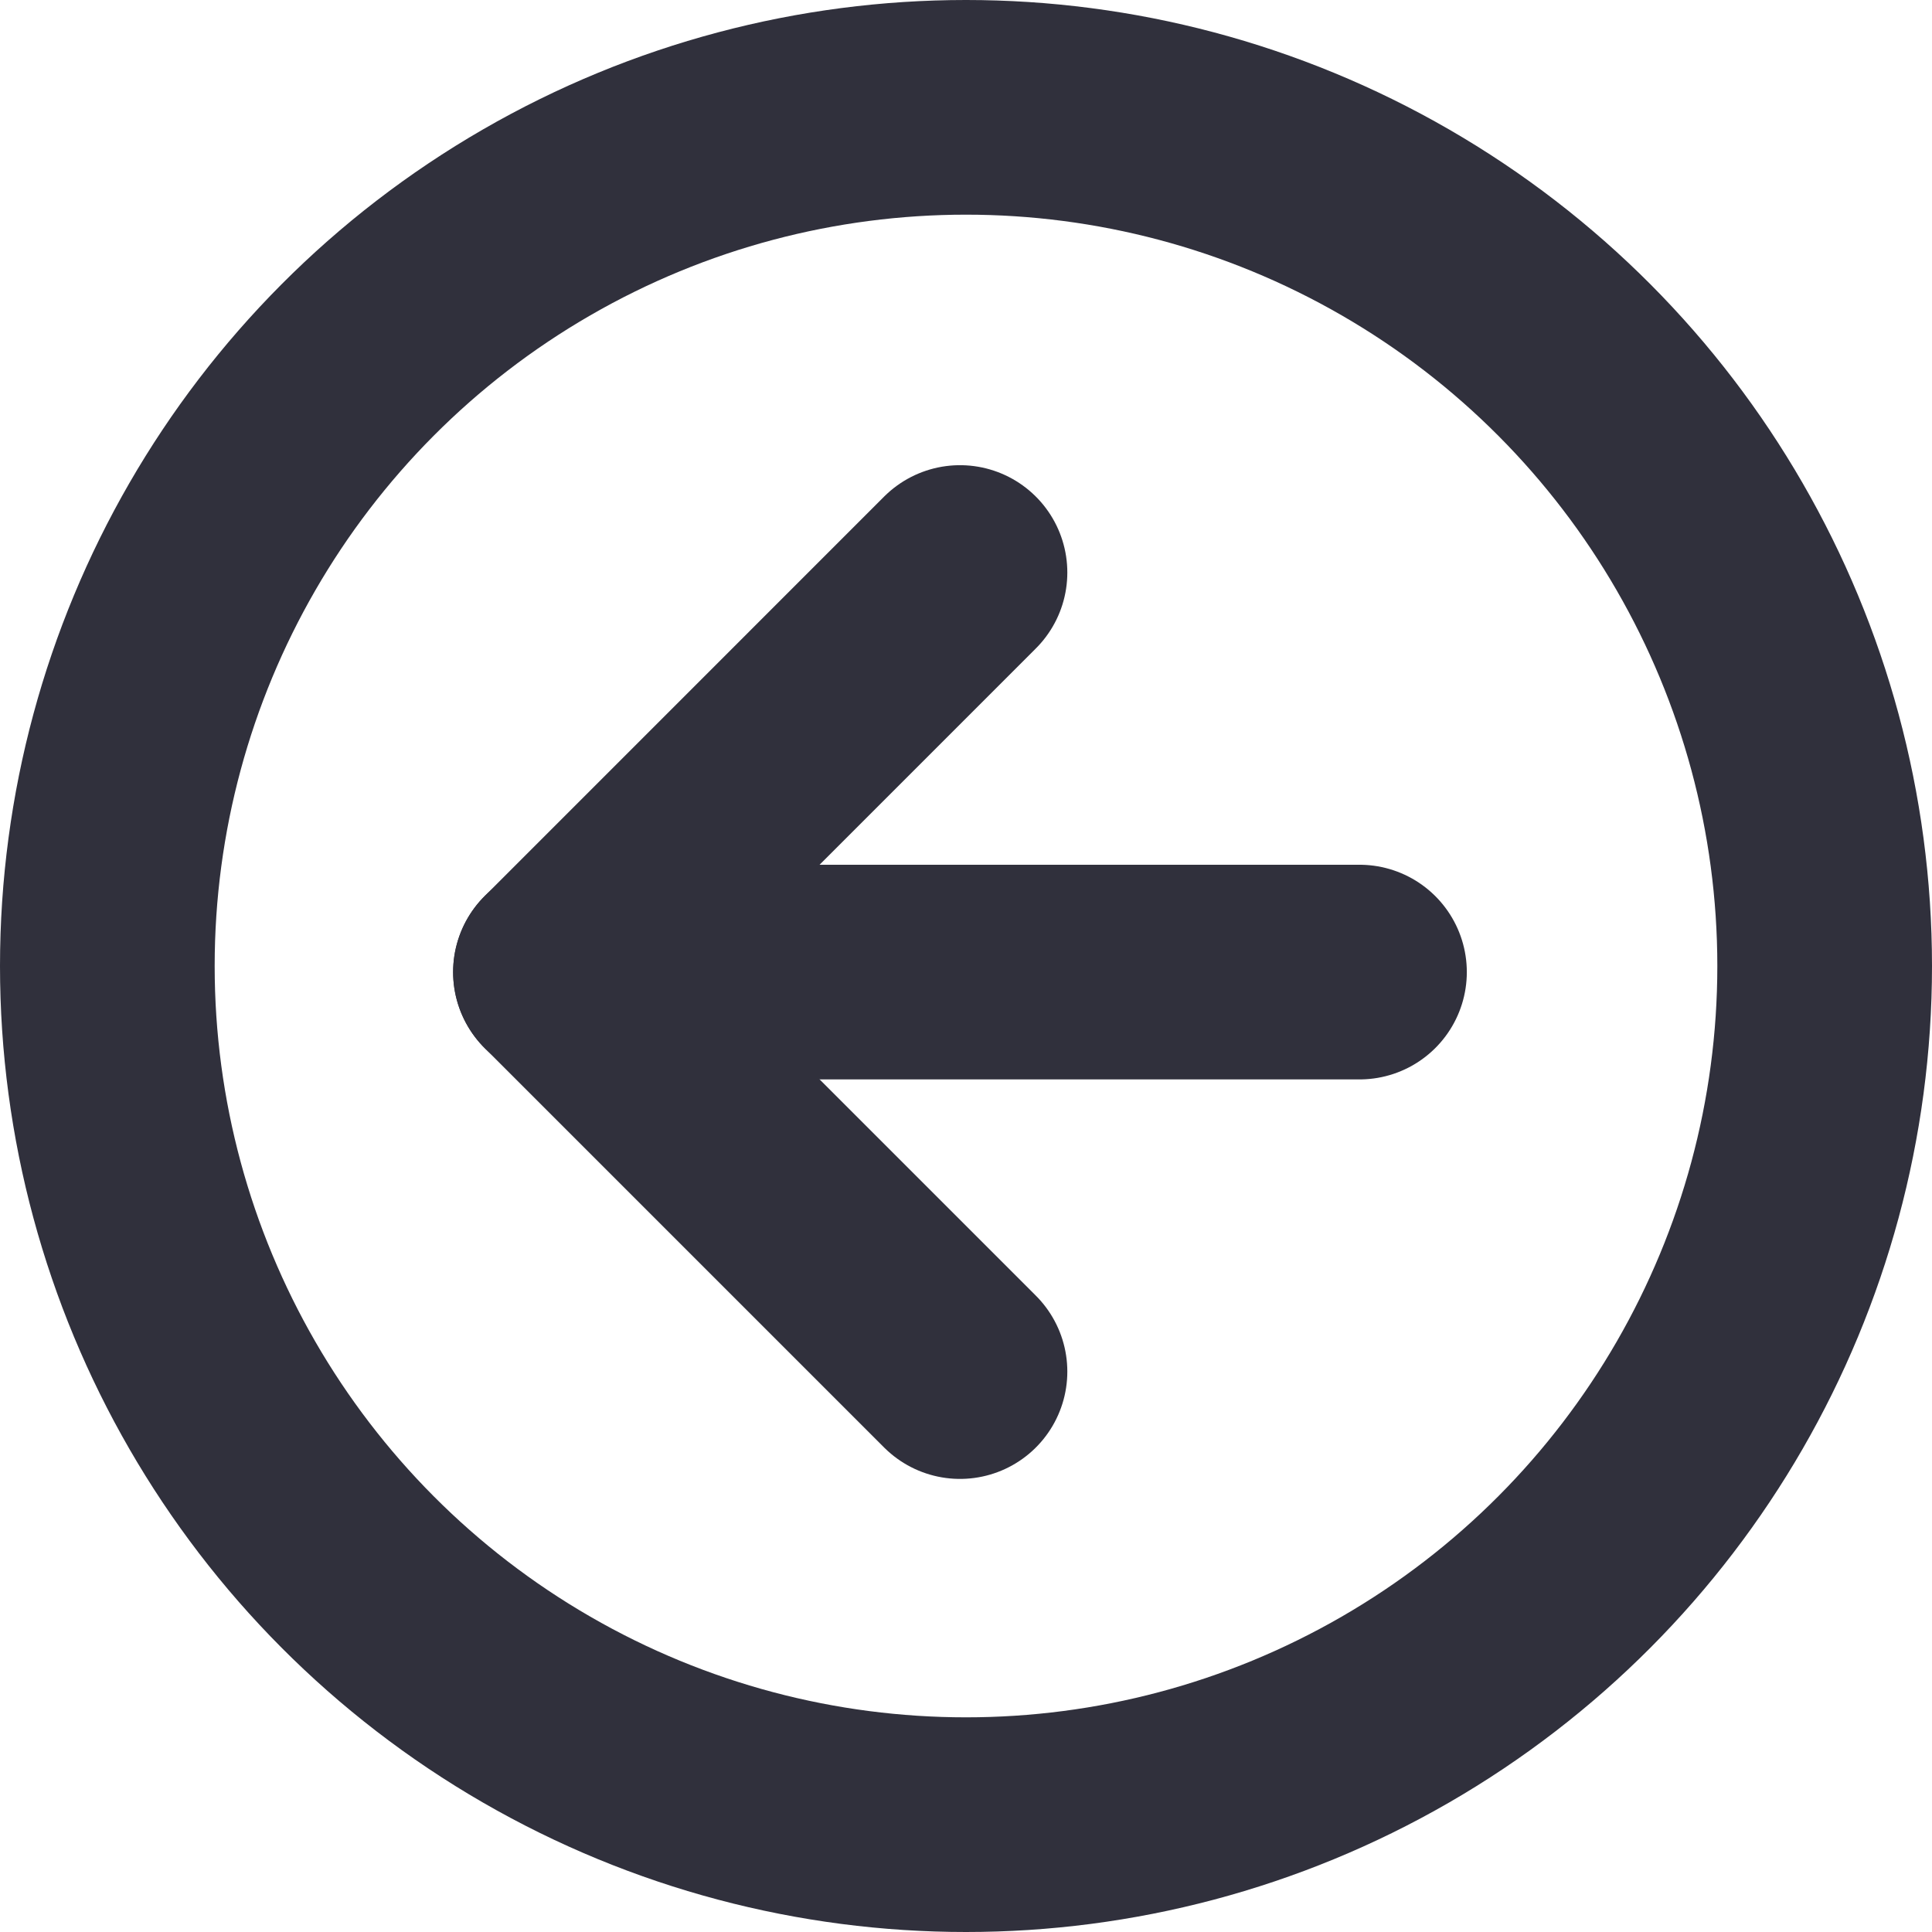 <svg id="Component_5_4" data-name="Component 5 – 4" xmlns="http://www.w3.org/2000/svg" width="27" height="27" viewBox="0 0 27 27">
  <g id="Ellipse_1" data-name="Ellipse 1" transform="translate(27 27) rotate(180)" fill="none" stroke="#30303c" stroke-width="3">
    <circle cx="13.5" cy="13.5" r="13.5" stroke="none"/>
    <circle cx="13.5" cy="13.5" r="12" fill="none"/>
  </g>
  <g id="Icon_feather-arrow-right" data-name="Icon feather-arrow-right" transform="translate(18.999 19.168) rotate(180)">
    <path id="Path_1" data-name="Path 1" d="M0,0H11.167" transform="translate(0 5.583)" fill="none" stroke="#30303c" stroke-linecap="round" stroke-linejoin="round" stroke-width="3"/>
    <path id="Path_2" data-name="Path 2" d="M0,0,5.583,5.583,0,11.167" transform="translate(5.583)" fill="none" stroke="#30303c" stroke-linecap="round" stroke-linejoin="round" stroke-width="3"/>
  </g>
</svg>
